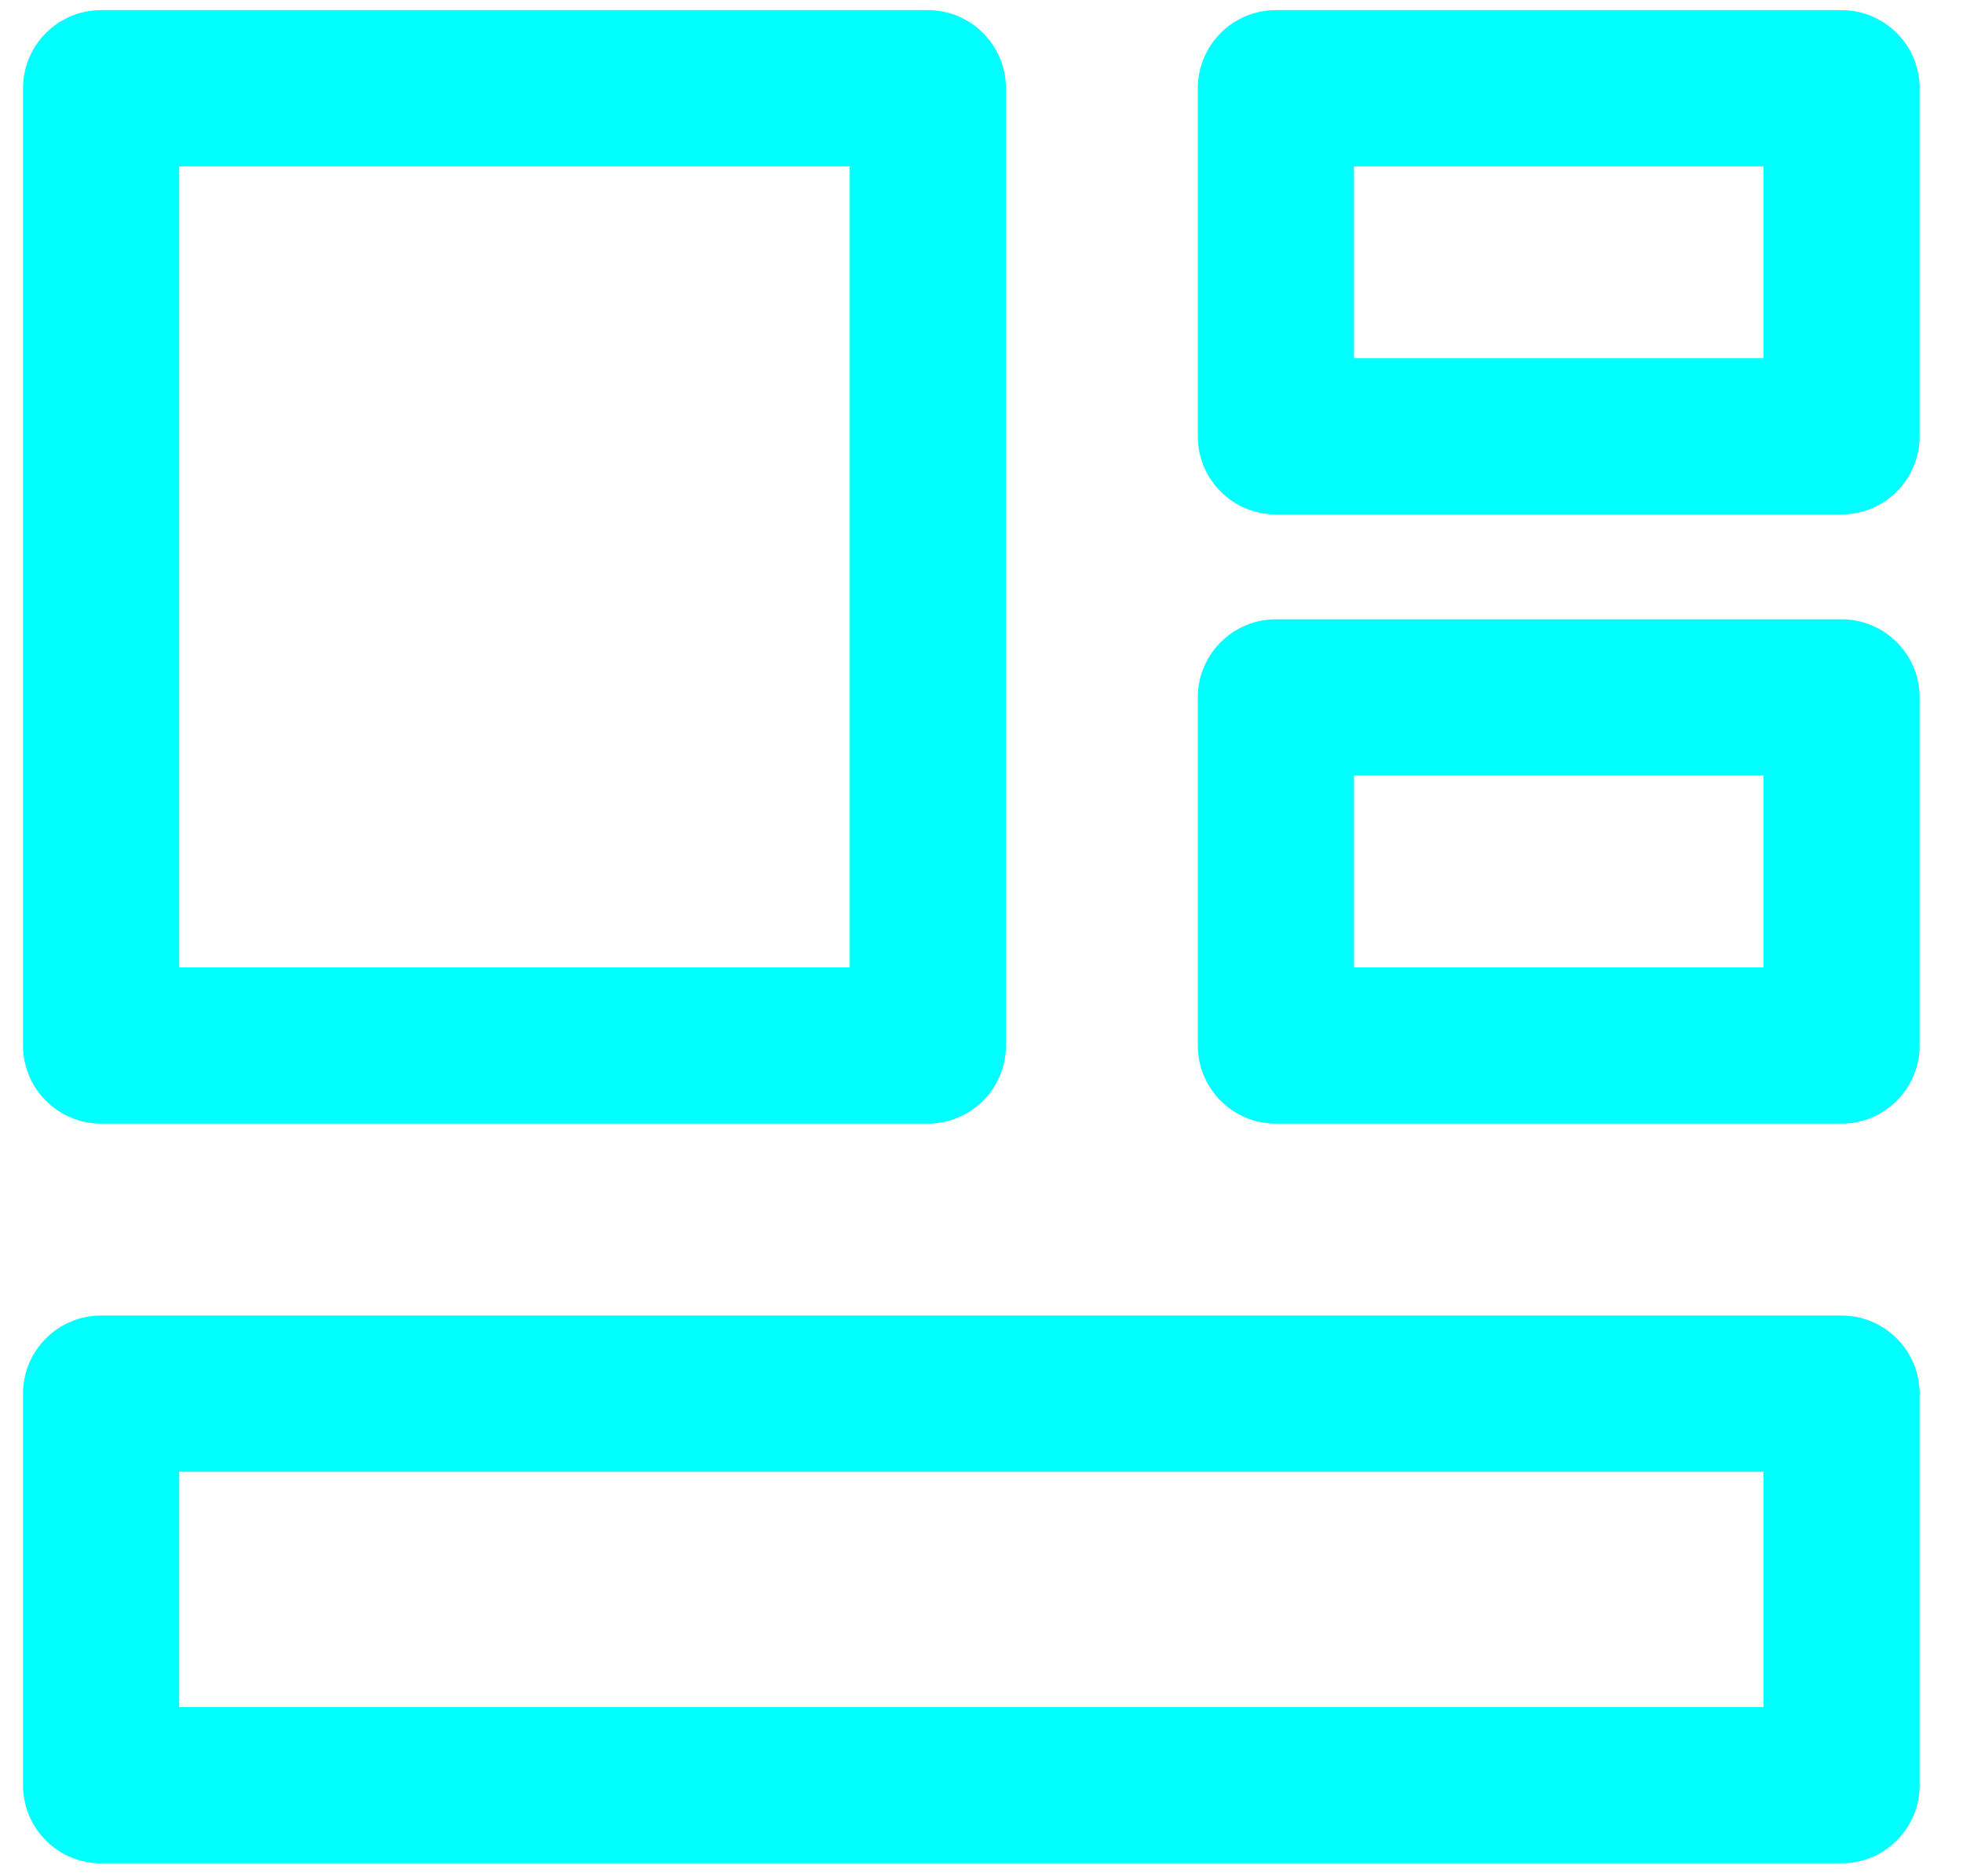 <svg width="45" height="43" viewBox="0 0 45 43" fill="none" xmlns="http://www.w3.org/2000/svg">
<path d="M21.269 2.023H23.06C23.06 1.034 22.258 0.232 21.269 0.232V2.023ZM2.318 2.023V0.232C1.33 0.232 0.528 1.034 0.528 2.023L2.318 2.023ZM2.318 23.966H0.528C0.528 24.955 1.33 25.756 2.318 25.756L2.318 23.966ZM21.269 23.966V25.756C22.258 25.756 23.06 24.955 23.06 23.966H21.269ZM42.215 31.945H44.006C44.006 30.957 43.204 30.155 42.215 30.155V31.945ZM2.318 31.945V30.155C1.33 30.155 0.528 30.957 0.528 31.945H2.318ZM2.318 40.922H0.528C0.528 41.911 1.33 42.712 2.318 42.712V40.922ZM42.215 40.922V42.712C43.204 42.712 44.006 41.911 44.006 40.922H42.215ZM42.215 2.023H44.006C44.006 1.034 43.204 0.232 42.215 0.232V2.023ZM29.249 2.023V0.232C28.26 0.232 27.459 1.034 27.459 2.023H29.249ZM29.249 10.002H27.459C27.459 10.991 28.26 11.792 29.249 11.792V10.002ZM42.215 10.002V11.792C43.204 11.792 44.006 10.991 44.006 10.002H42.215ZM42.215 15.987H44.006C44.006 14.998 43.204 14.196 42.215 14.196V15.987ZM29.249 15.987V14.196C28.26 14.196 27.459 14.998 27.459 15.987H29.249ZM29.249 23.966H27.459C27.459 24.955 28.26 25.756 29.249 25.756V23.966ZM42.215 23.966V25.756C43.204 25.756 44.006 24.955 44.006 23.966H42.215ZM21.269 0.232H2.318V3.813H21.269V0.232ZM0.528 2.023V23.966H4.109V2.023H0.528ZM2.318 25.756H21.269V22.176H2.318V25.756ZM23.06 23.966V2.023H19.479V23.966H23.06ZM42.215 30.155H2.318V33.736H42.215V30.155ZM0.528 31.945V40.922H4.109V31.945H0.528ZM2.318 42.712H42.215V39.132H2.318V42.712ZM44.006 40.922V31.945H40.425V40.922H44.006ZM42.215 0.232H29.249V3.813H42.215V0.232ZM27.459 2.023V10.002H31.039V2.023H27.459ZM29.249 11.792H42.215V8.212H29.249V11.792ZM44.006 10.002V2.023H40.425V10.002H44.006ZM42.215 14.196H29.249V17.777H42.215V14.196ZM27.459 15.987V23.966H31.039V15.987H27.459ZM29.249 25.756H42.215V22.176H29.249V25.756ZM44.006 23.966V15.987H40.425V23.966H44.006Z" fill="#00FFFF"/>
</svg>
